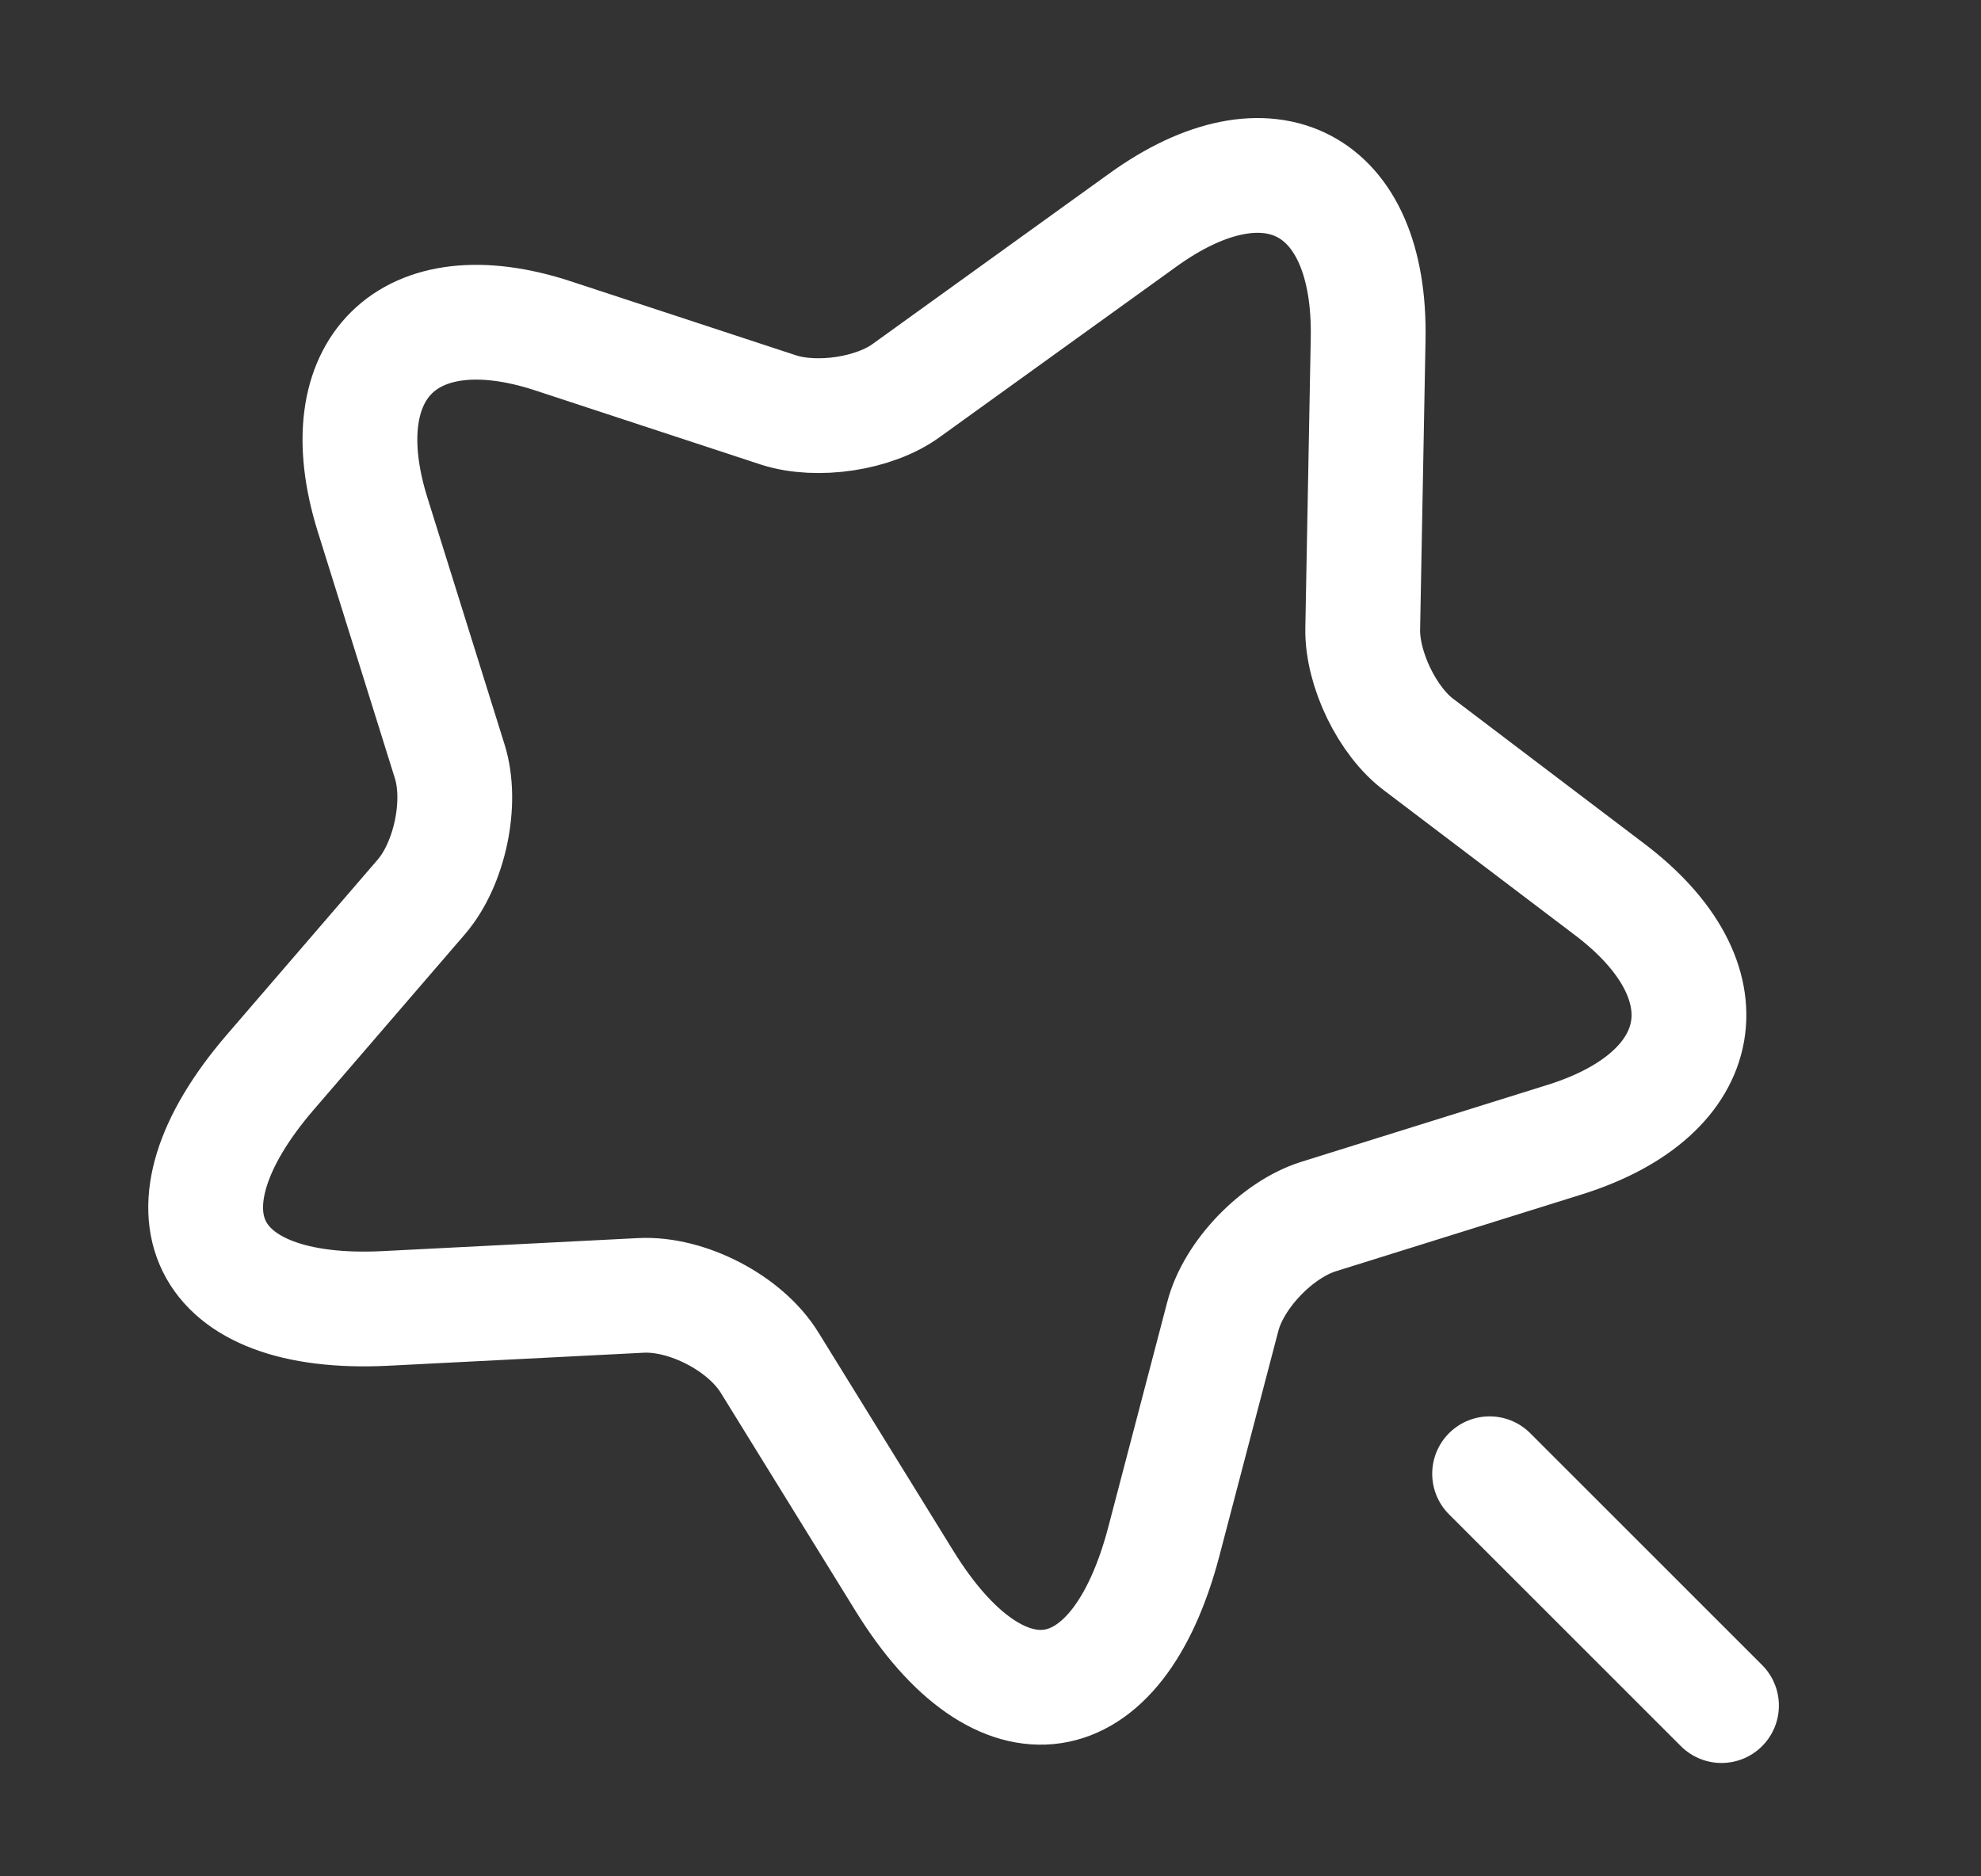<svg width="19" height="18" viewBox="0 0 19 18" fill="none" xmlns="http://www.w3.org/2000/svg">
<rect x="0" y="0" width="19" height="18" fill="#333333" stroke="none"/>
<path d="M13.122 3.251L13.07 6.033C13.063 6.415 13.305 6.922 13.614 7.149L15.434 8.529C16.601 9.41 16.41 10.489 15.016 10.93L12.645 11.671C12.248 11.796 11.83 12.229 11.727 12.633L11.162 14.79C10.714 16.494 9.598 16.662 8.674 15.165L7.382 13.073C7.147 12.691 6.589 12.405 6.148 12.427L3.697 12.552C1.942 12.64 1.443 11.627 2.588 10.291L4.042 8.603C4.313 8.287 4.438 7.7 4.313 7.303L3.572 4.932C3.139 3.538 3.917 2.767 5.304 3.222L7.47 3.934C7.837 4.051 8.387 3.971 8.696 3.743L10.957 2.114C12.175 1.233 13.151 1.747 13.122 3.251Z" stroke="white" stroke-width="1.101" stroke-linecap="round" stroke-linejoin="round"/>
<path d="M16.511 16.362L14.287 14.138" stroke="white" stroke-width="1.101" stroke-linecap="round" stroke-linejoin="round"/>
</svg>
